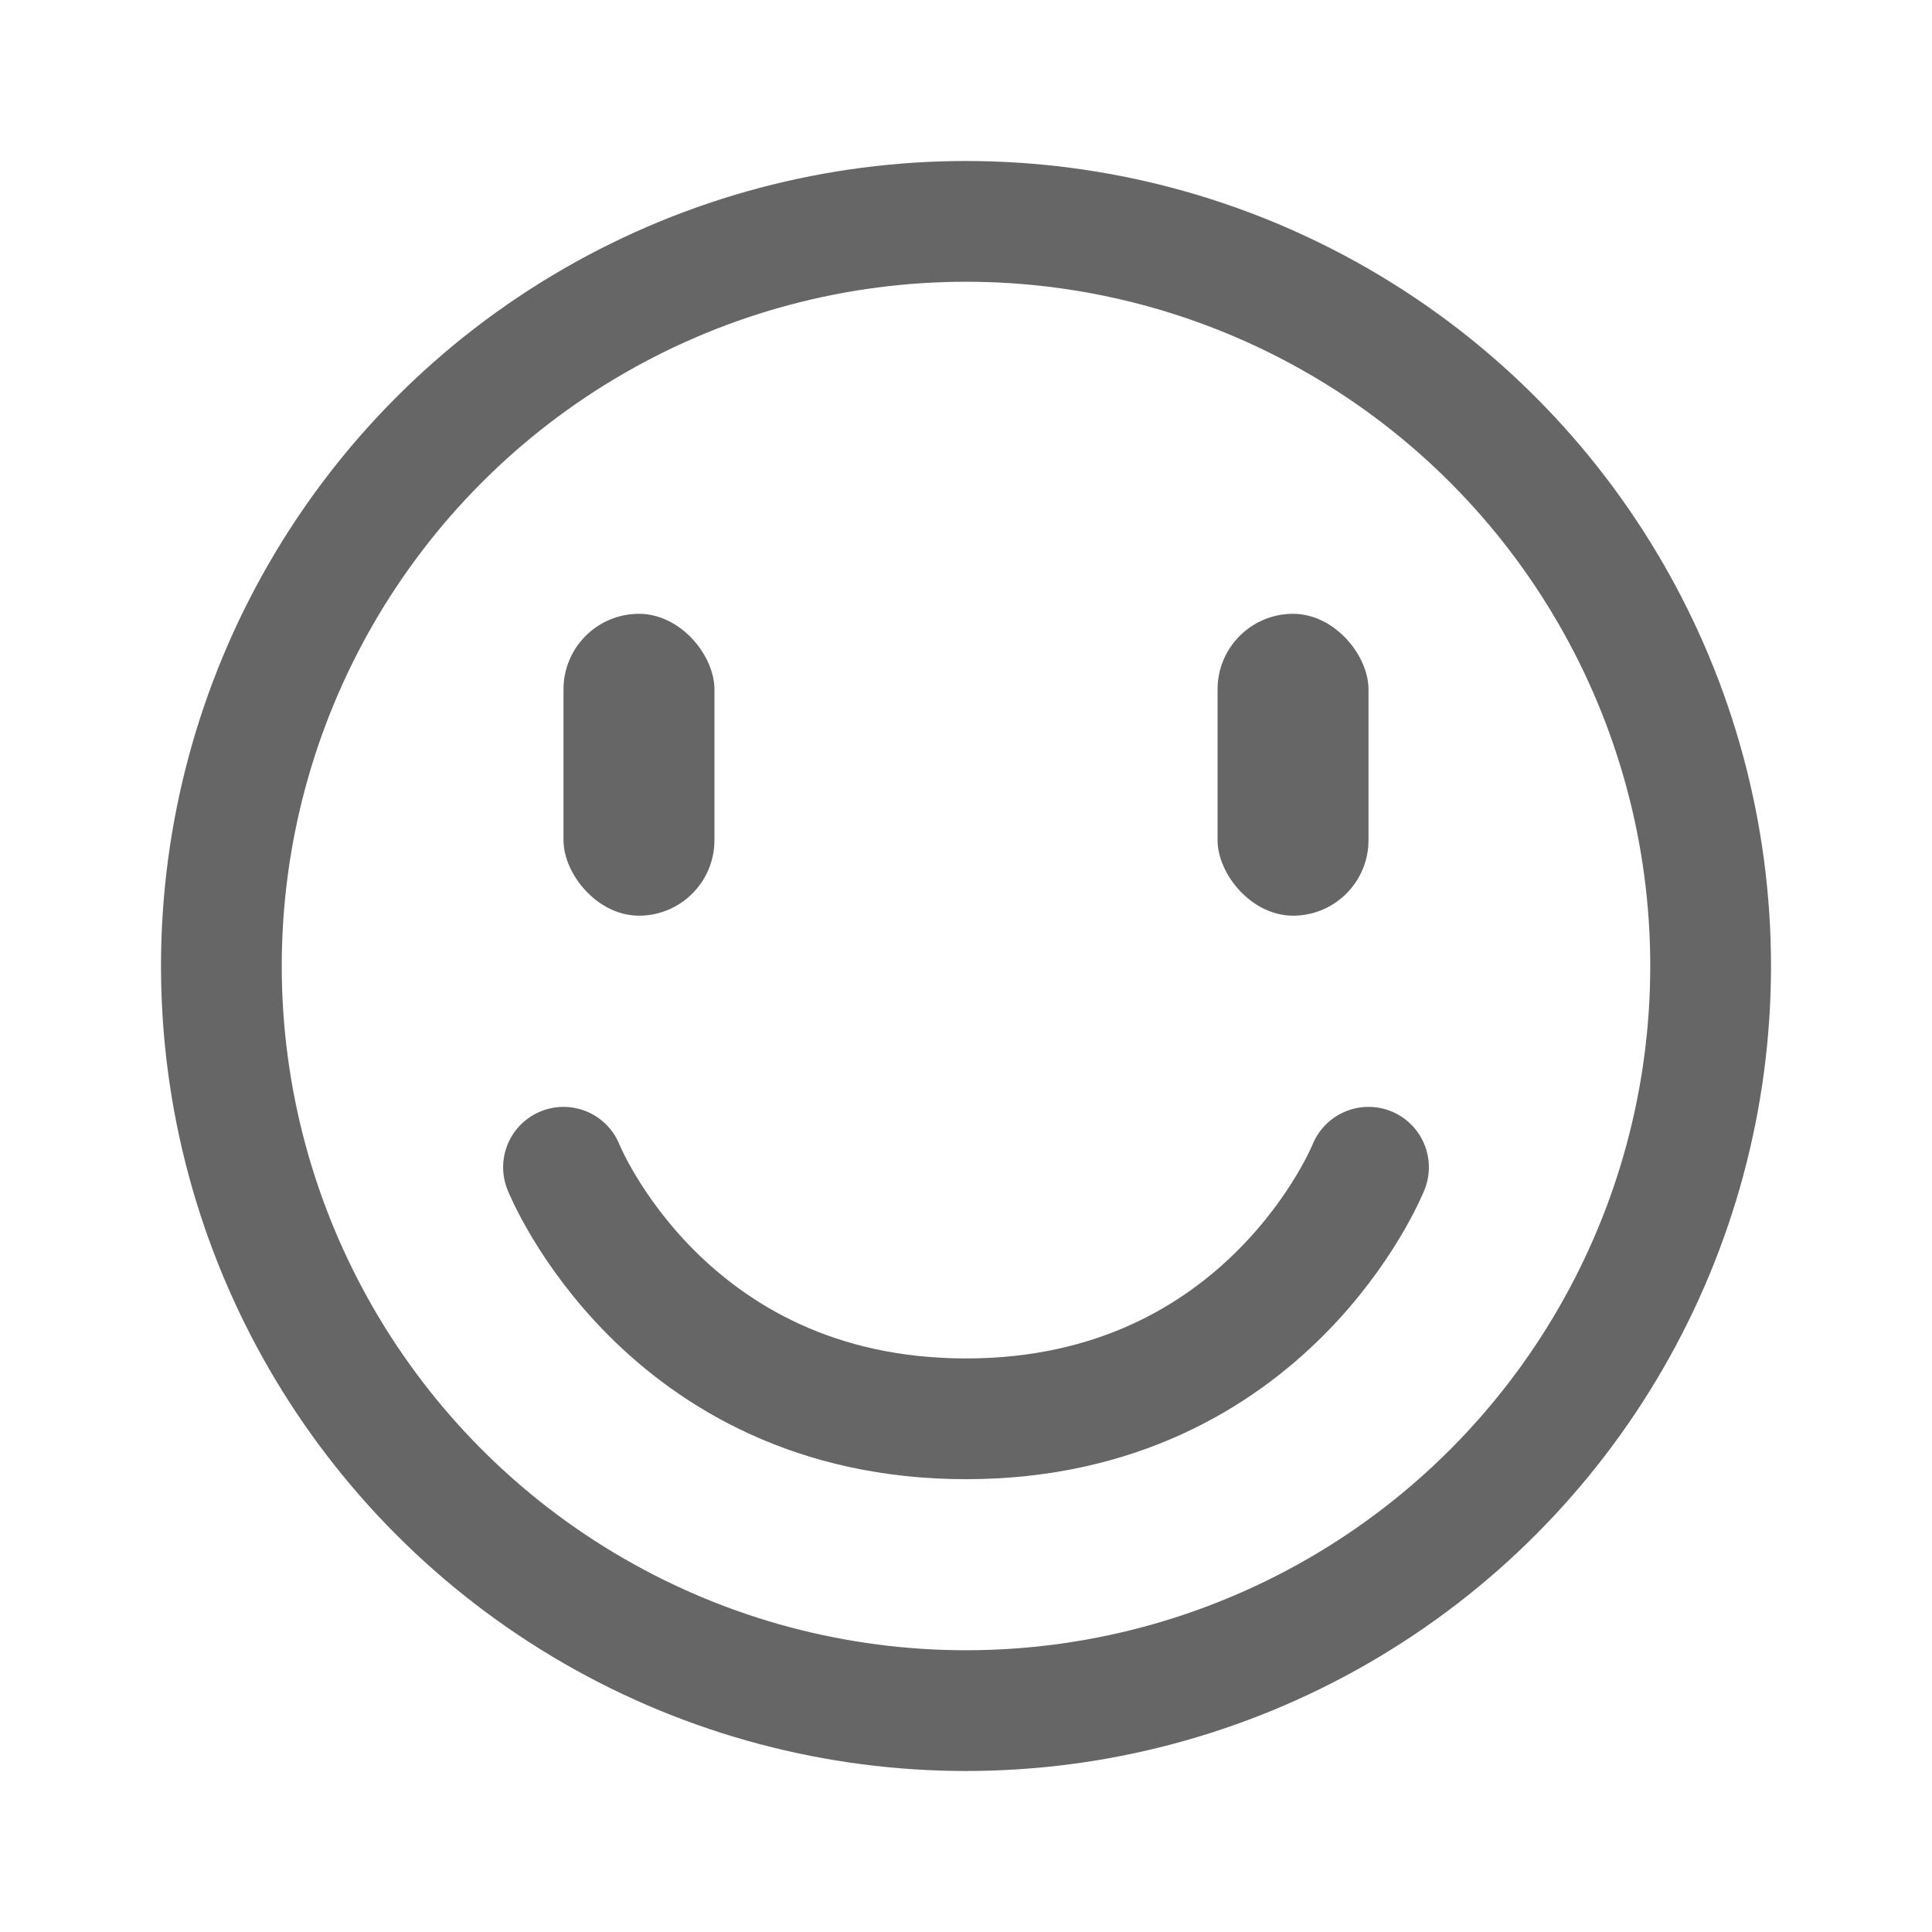 <svg width="24" height="24" viewBox="0 0 24 24" fill="none" xmlns="http://www.w3.org/2000/svg">
<g id="&#232;&#190;&#147;&#229;&#133;&#165;&#230;&#161;&#134;icon">
<g id="Group 394">
<circle id="Ellipse 104" cx="12" cy="12" r="9.25" stroke="#666666" stroke-width="1.5"/>
<g id="Group 375">
<path id="Vector 93" d="M7 14.5C7 14.5 8.25 17.625 12 17.625C15.75 17.625 17 14.5 17 14.5" stroke="#666666" stroke-width="1.5" stroke-linecap="round" stroke-linejoin="round"/>
<rect id="Rectangle 432" x="7" y="7.625" width="1.875" height="3.75" rx="0.938" fill="#666666"/>
<rect id="Rectangle 433" x="15.125" y="7.625" width="1.875" height="3.75" rx="0.938" fill="#666666"/>
</g>
</g>
</g>
</svg>
